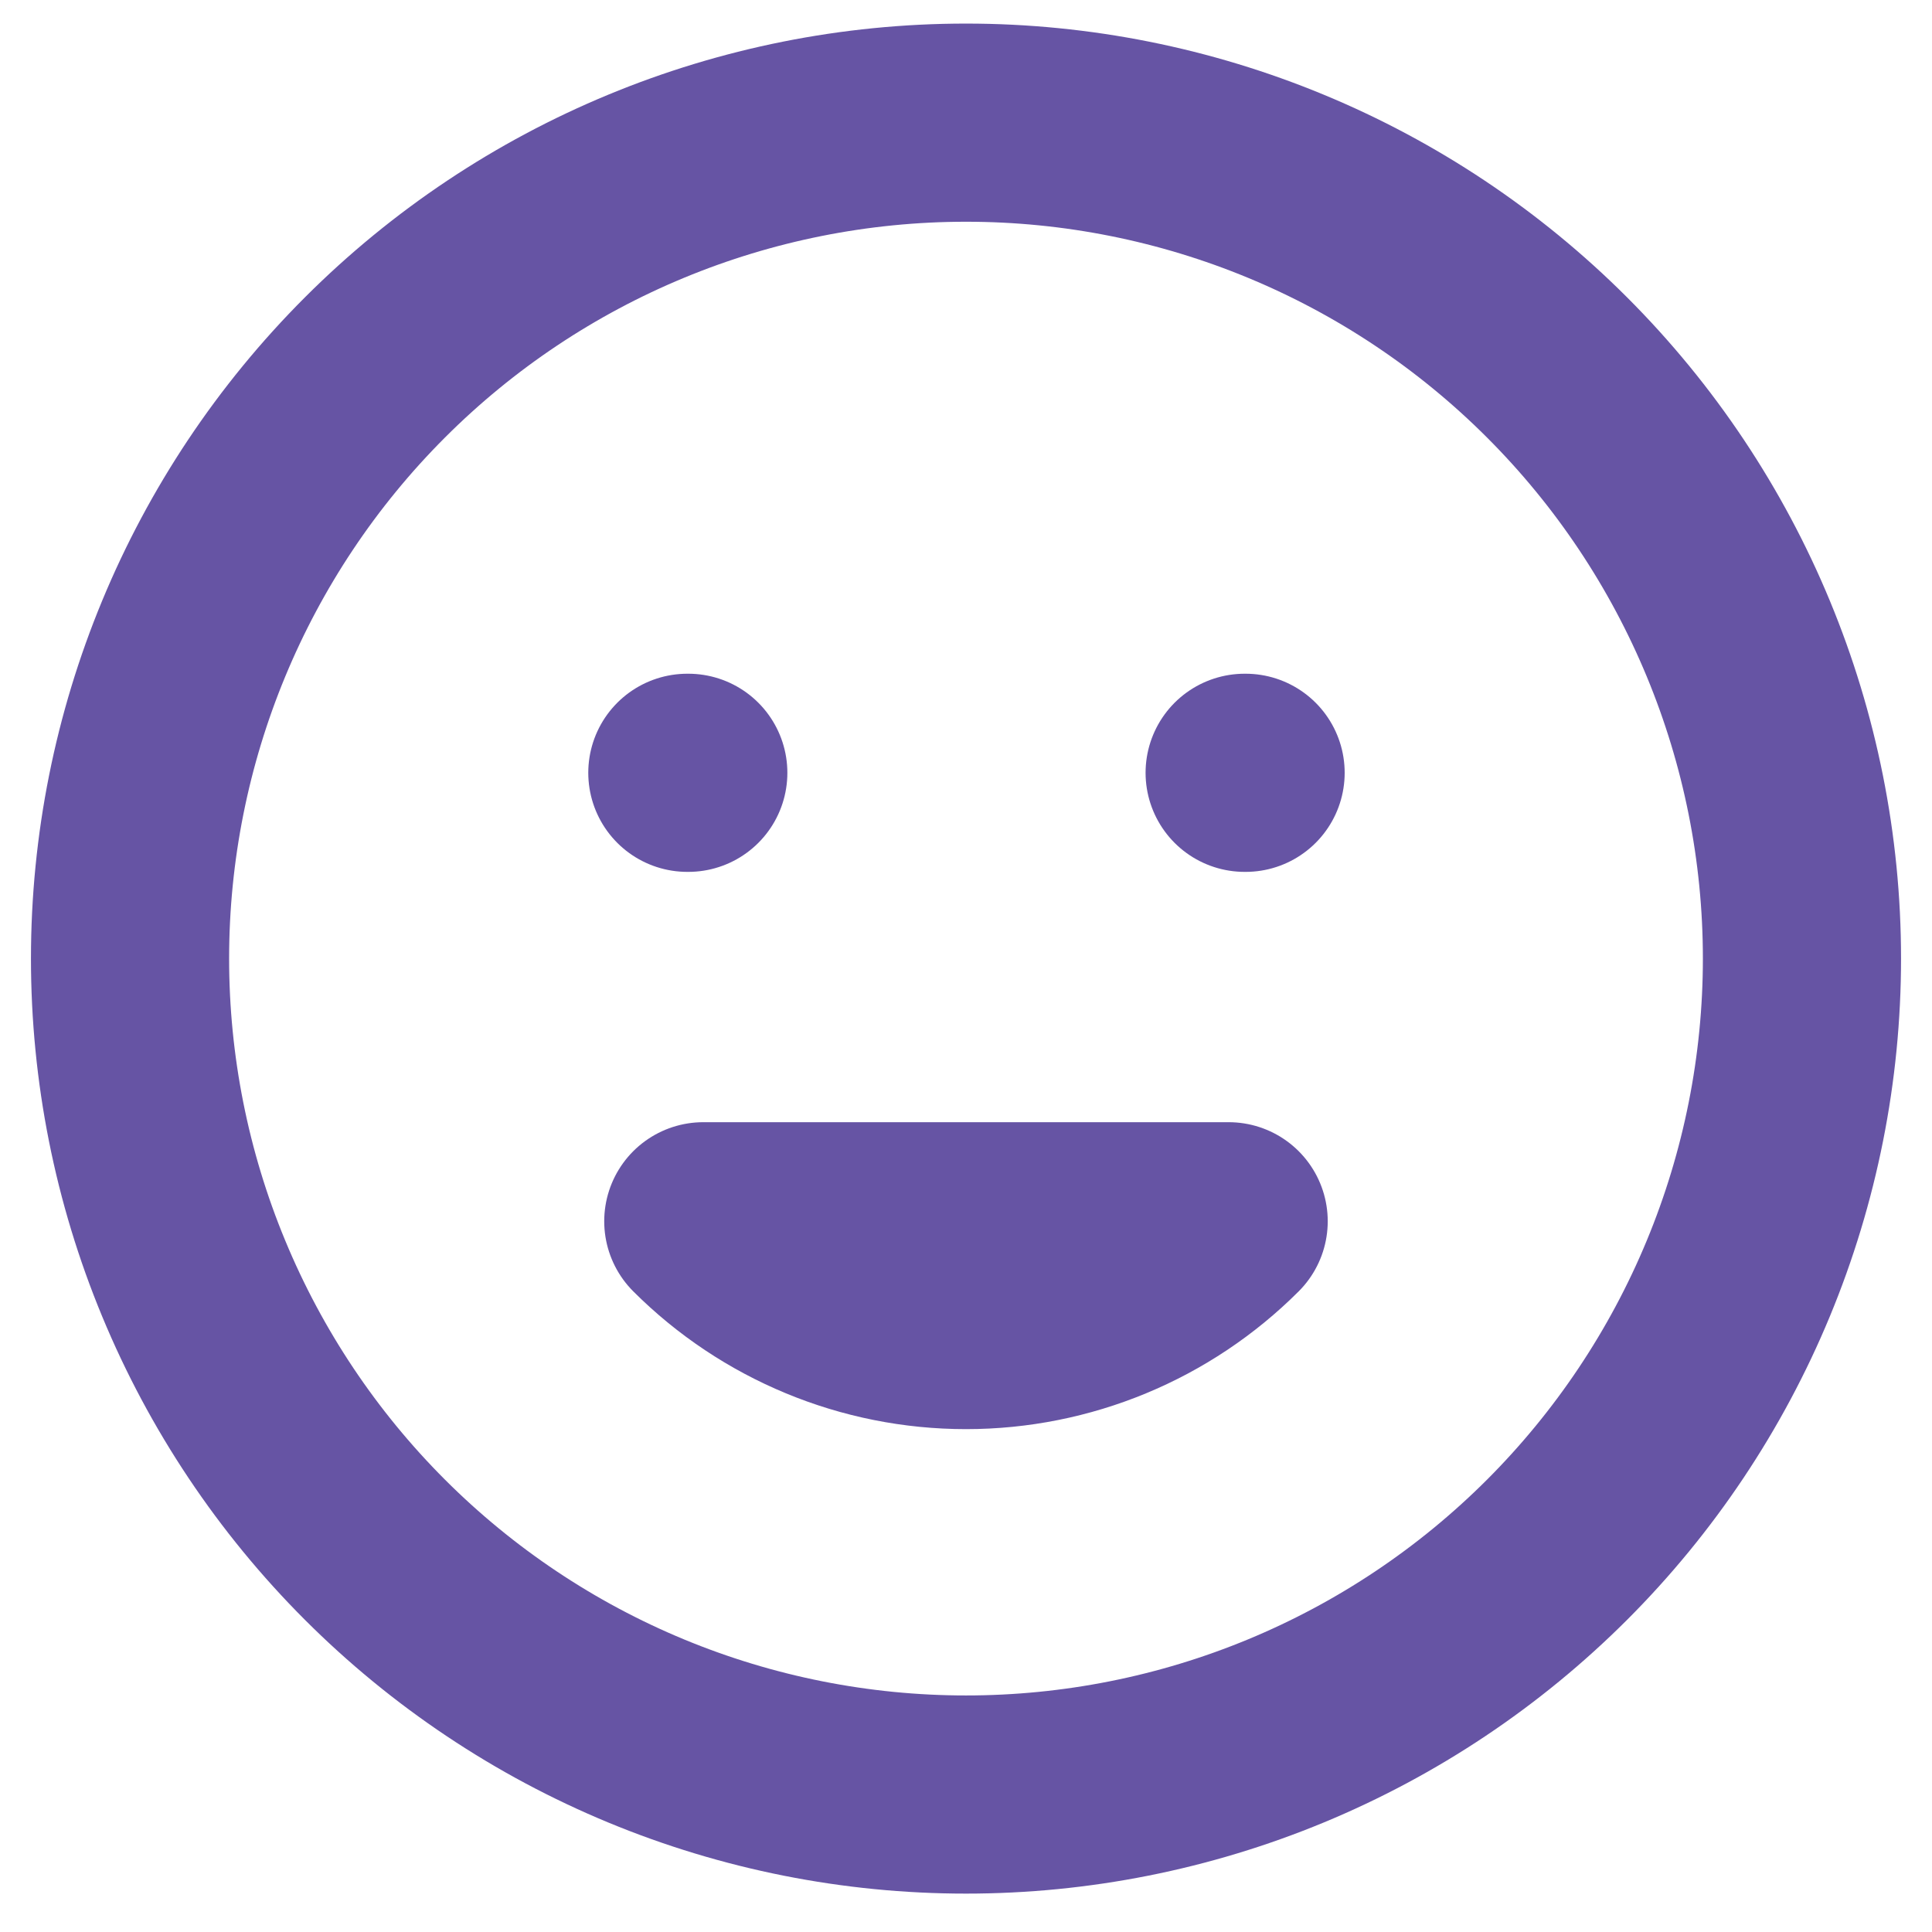 <svg width="39" height="39" viewBox="0 0 39 39" fill="none" xmlns="http://www.w3.org/2000/svg">
<path d="M24.802 24.653C23.396 26.059 21.489 26.849 19.5 26.849C17.511 26.849 15.604 26.059 14.197 24.653H24.802ZM13.875 15.6H13.894H13.875ZM25.125 15.6H25.144H25.125ZM36.375 19.35C36.375 21.566 35.938 23.761 35.09 25.808C34.242 27.855 32.999 29.716 31.432 31.283C29.865 32.85 28.005 34.093 25.958 34.941C23.91 35.789 21.716 36.225 19.5 36.225C17.284 36.225 15.09 35.789 13.042 34.941C10.995 34.093 9.135 32.85 7.568 31.283C6.001 29.716 4.758 27.855 3.91 25.808C3.061 23.761 2.625 21.566 2.625 19.35C2.625 14.875 4.403 10.583 7.568 7.418C10.732 4.253 15.024 2.476 19.5 2.476C23.976 2.476 28.268 4.253 31.432 7.418C34.597 10.583 36.375 14.875 36.375 19.35Z" stroke="#6654A4" stroke-width="4" stroke-linecap="round" stroke-linejoin="round"/>
</svg>

